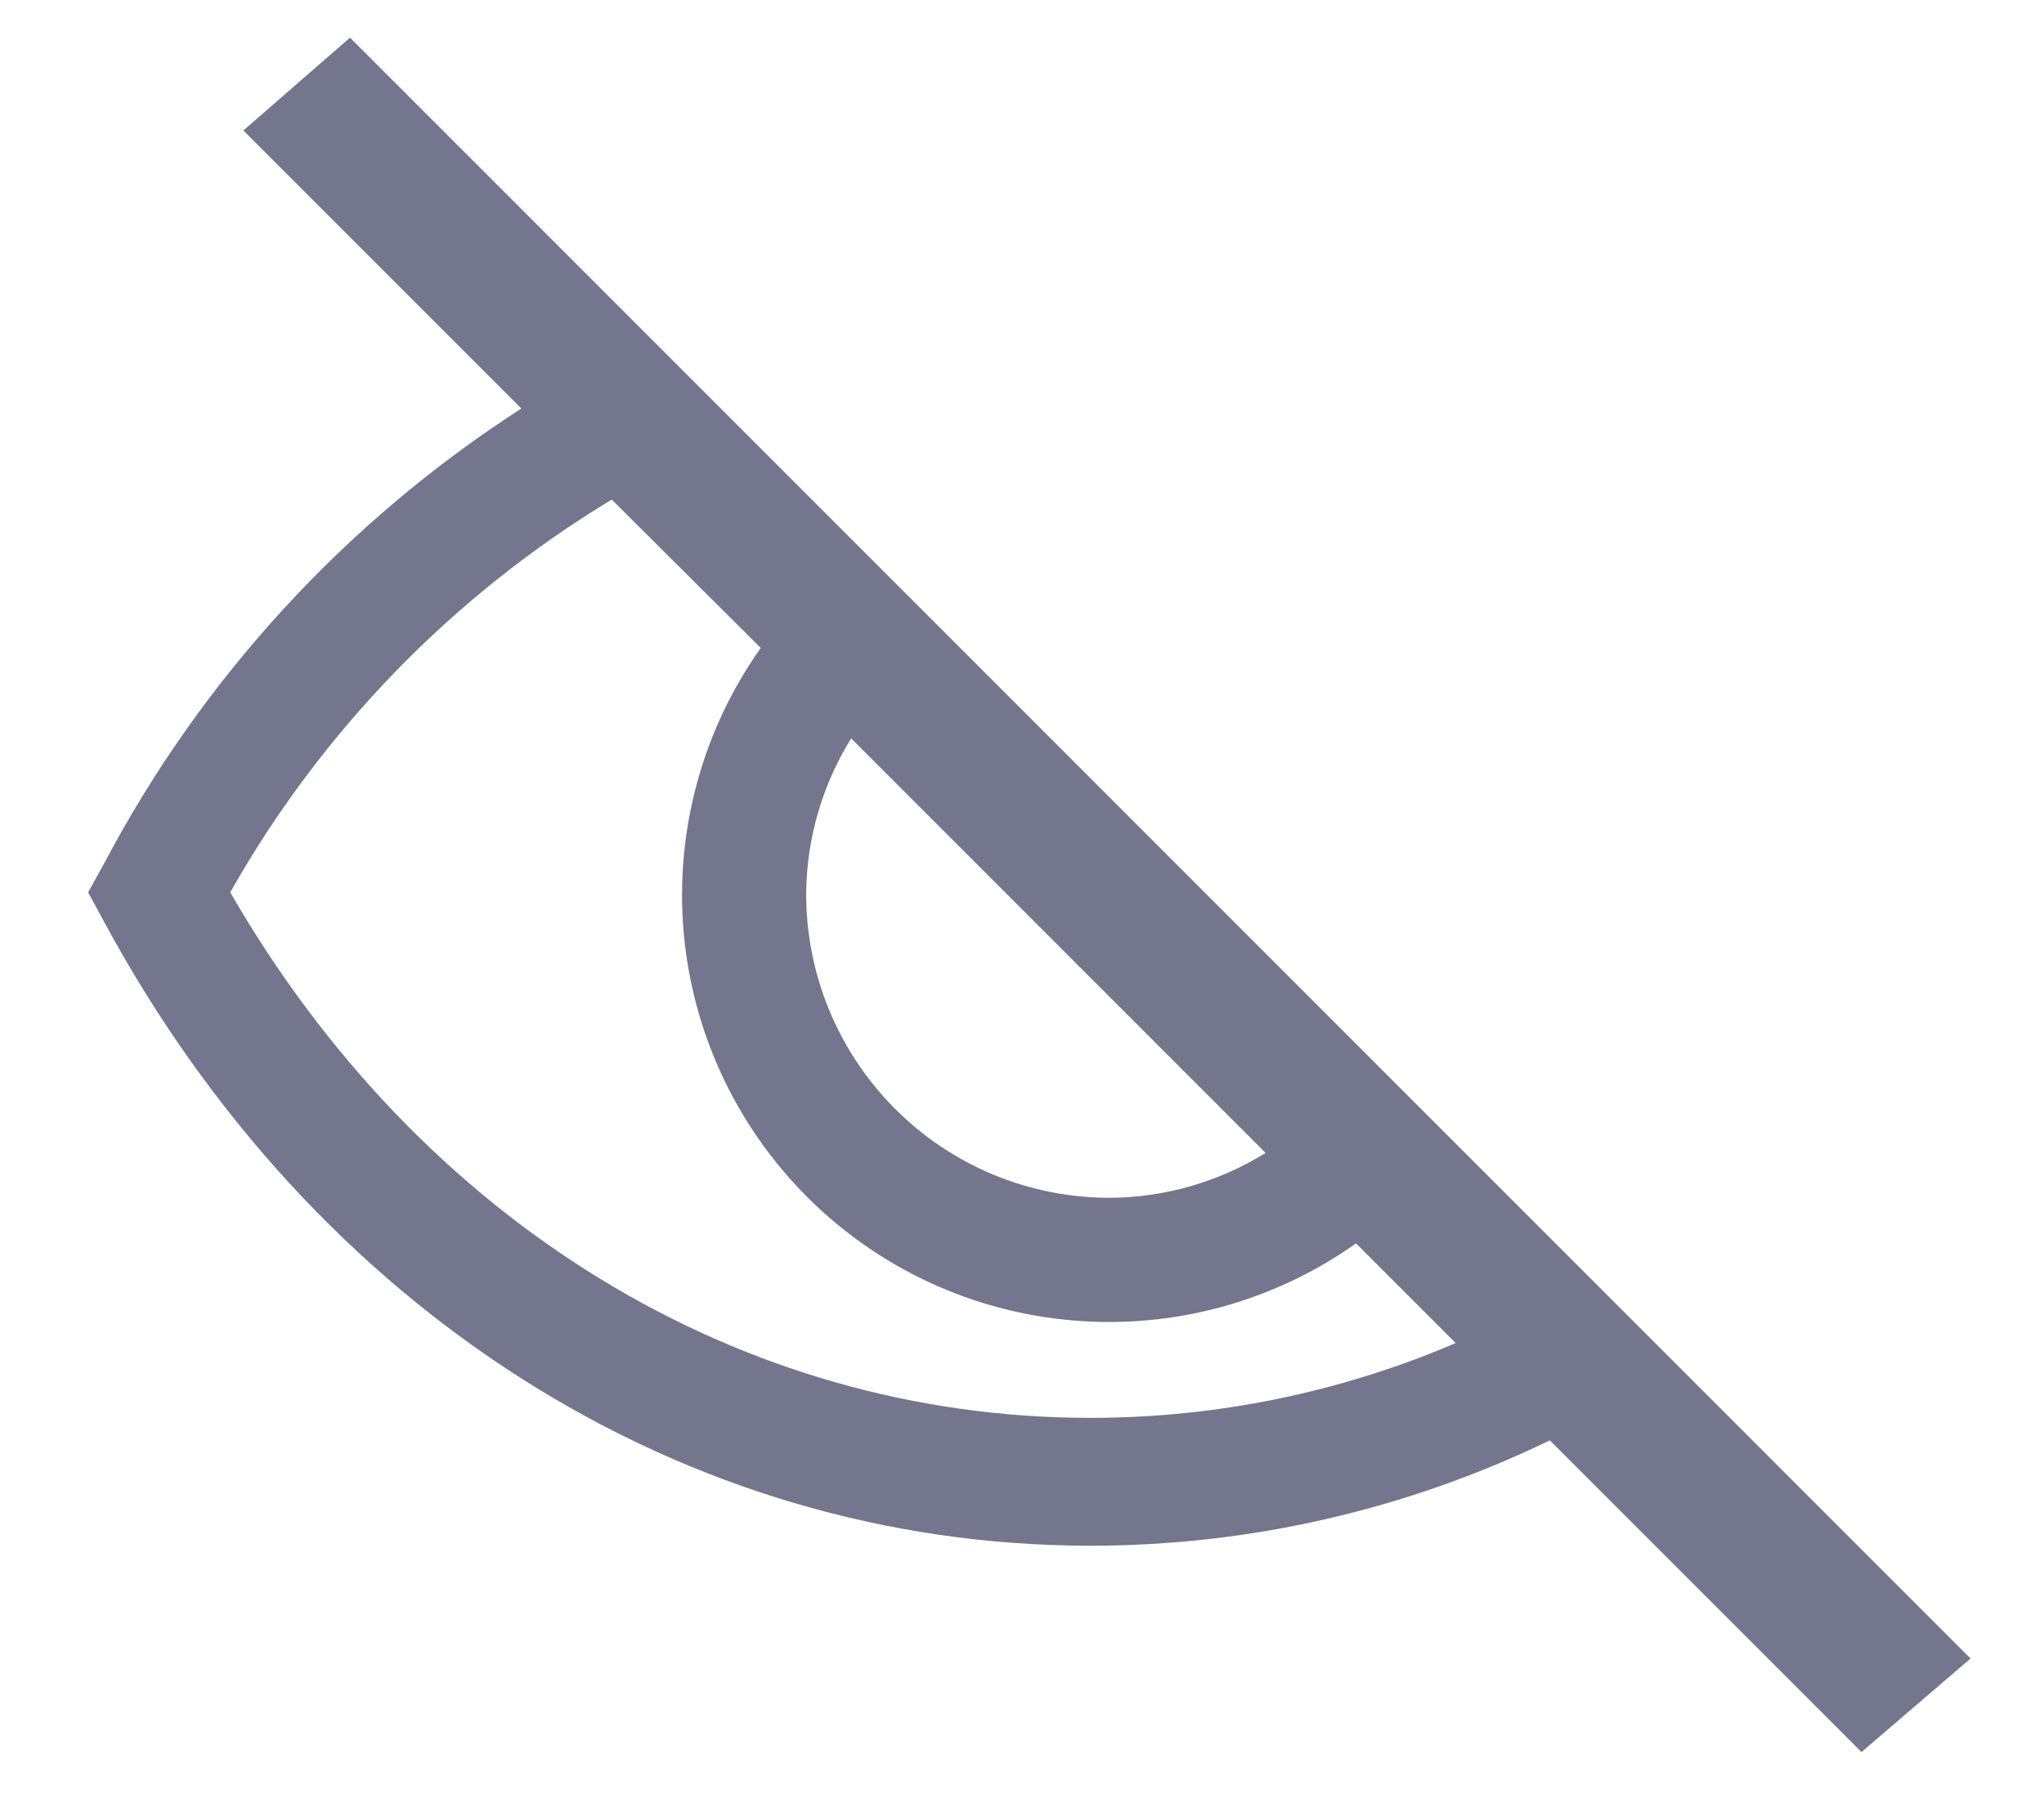 <svg width="17" height="15" viewBox="0 0 17 15" fill="none" xmlns="http://www.w3.org/2000/svg">
<path d="M2.024 1.085L4.336 3.397C2.875 4.338 1.68 5.64 0.868 7.176L0.733 7.42L0.868 7.669C2.615 10.899 5.679 12.853 9.069 12.853C10.393 12.853 11.699 12.554 12.89 11.977L15.482 14.569L16.389 13.791L2.911 0.313L2.024 1.085ZM7.079 6.14L10.526 9.587C10.137 9.828 9.688 9.958 9.23 9.96C8.897 9.96 8.568 9.895 8.26 9.767C7.953 9.639 7.674 9.452 7.439 9.215C7.205 8.979 7.019 8.699 6.893 8.391C6.767 8.083 6.703 7.753 6.705 7.42C6.711 6.967 6.84 6.525 7.079 6.14ZM6.327 5.388C5.842 6.072 5.615 6.906 5.685 7.741C5.756 8.577 6.12 9.36 6.713 9.953C7.306 10.546 8.089 10.91 8.925 10.98C9.76 11.051 10.594 10.824 11.278 10.339L12.107 11.168C11.147 11.579 10.114 11.79 9.069 11.79C6.151 11.79 3.497 10.162 1.915 7.42C2.674 6.077 3.767 4.952 5.088 4.154L6.327 5.388Z" fill="#73768C"/>
</svg>
